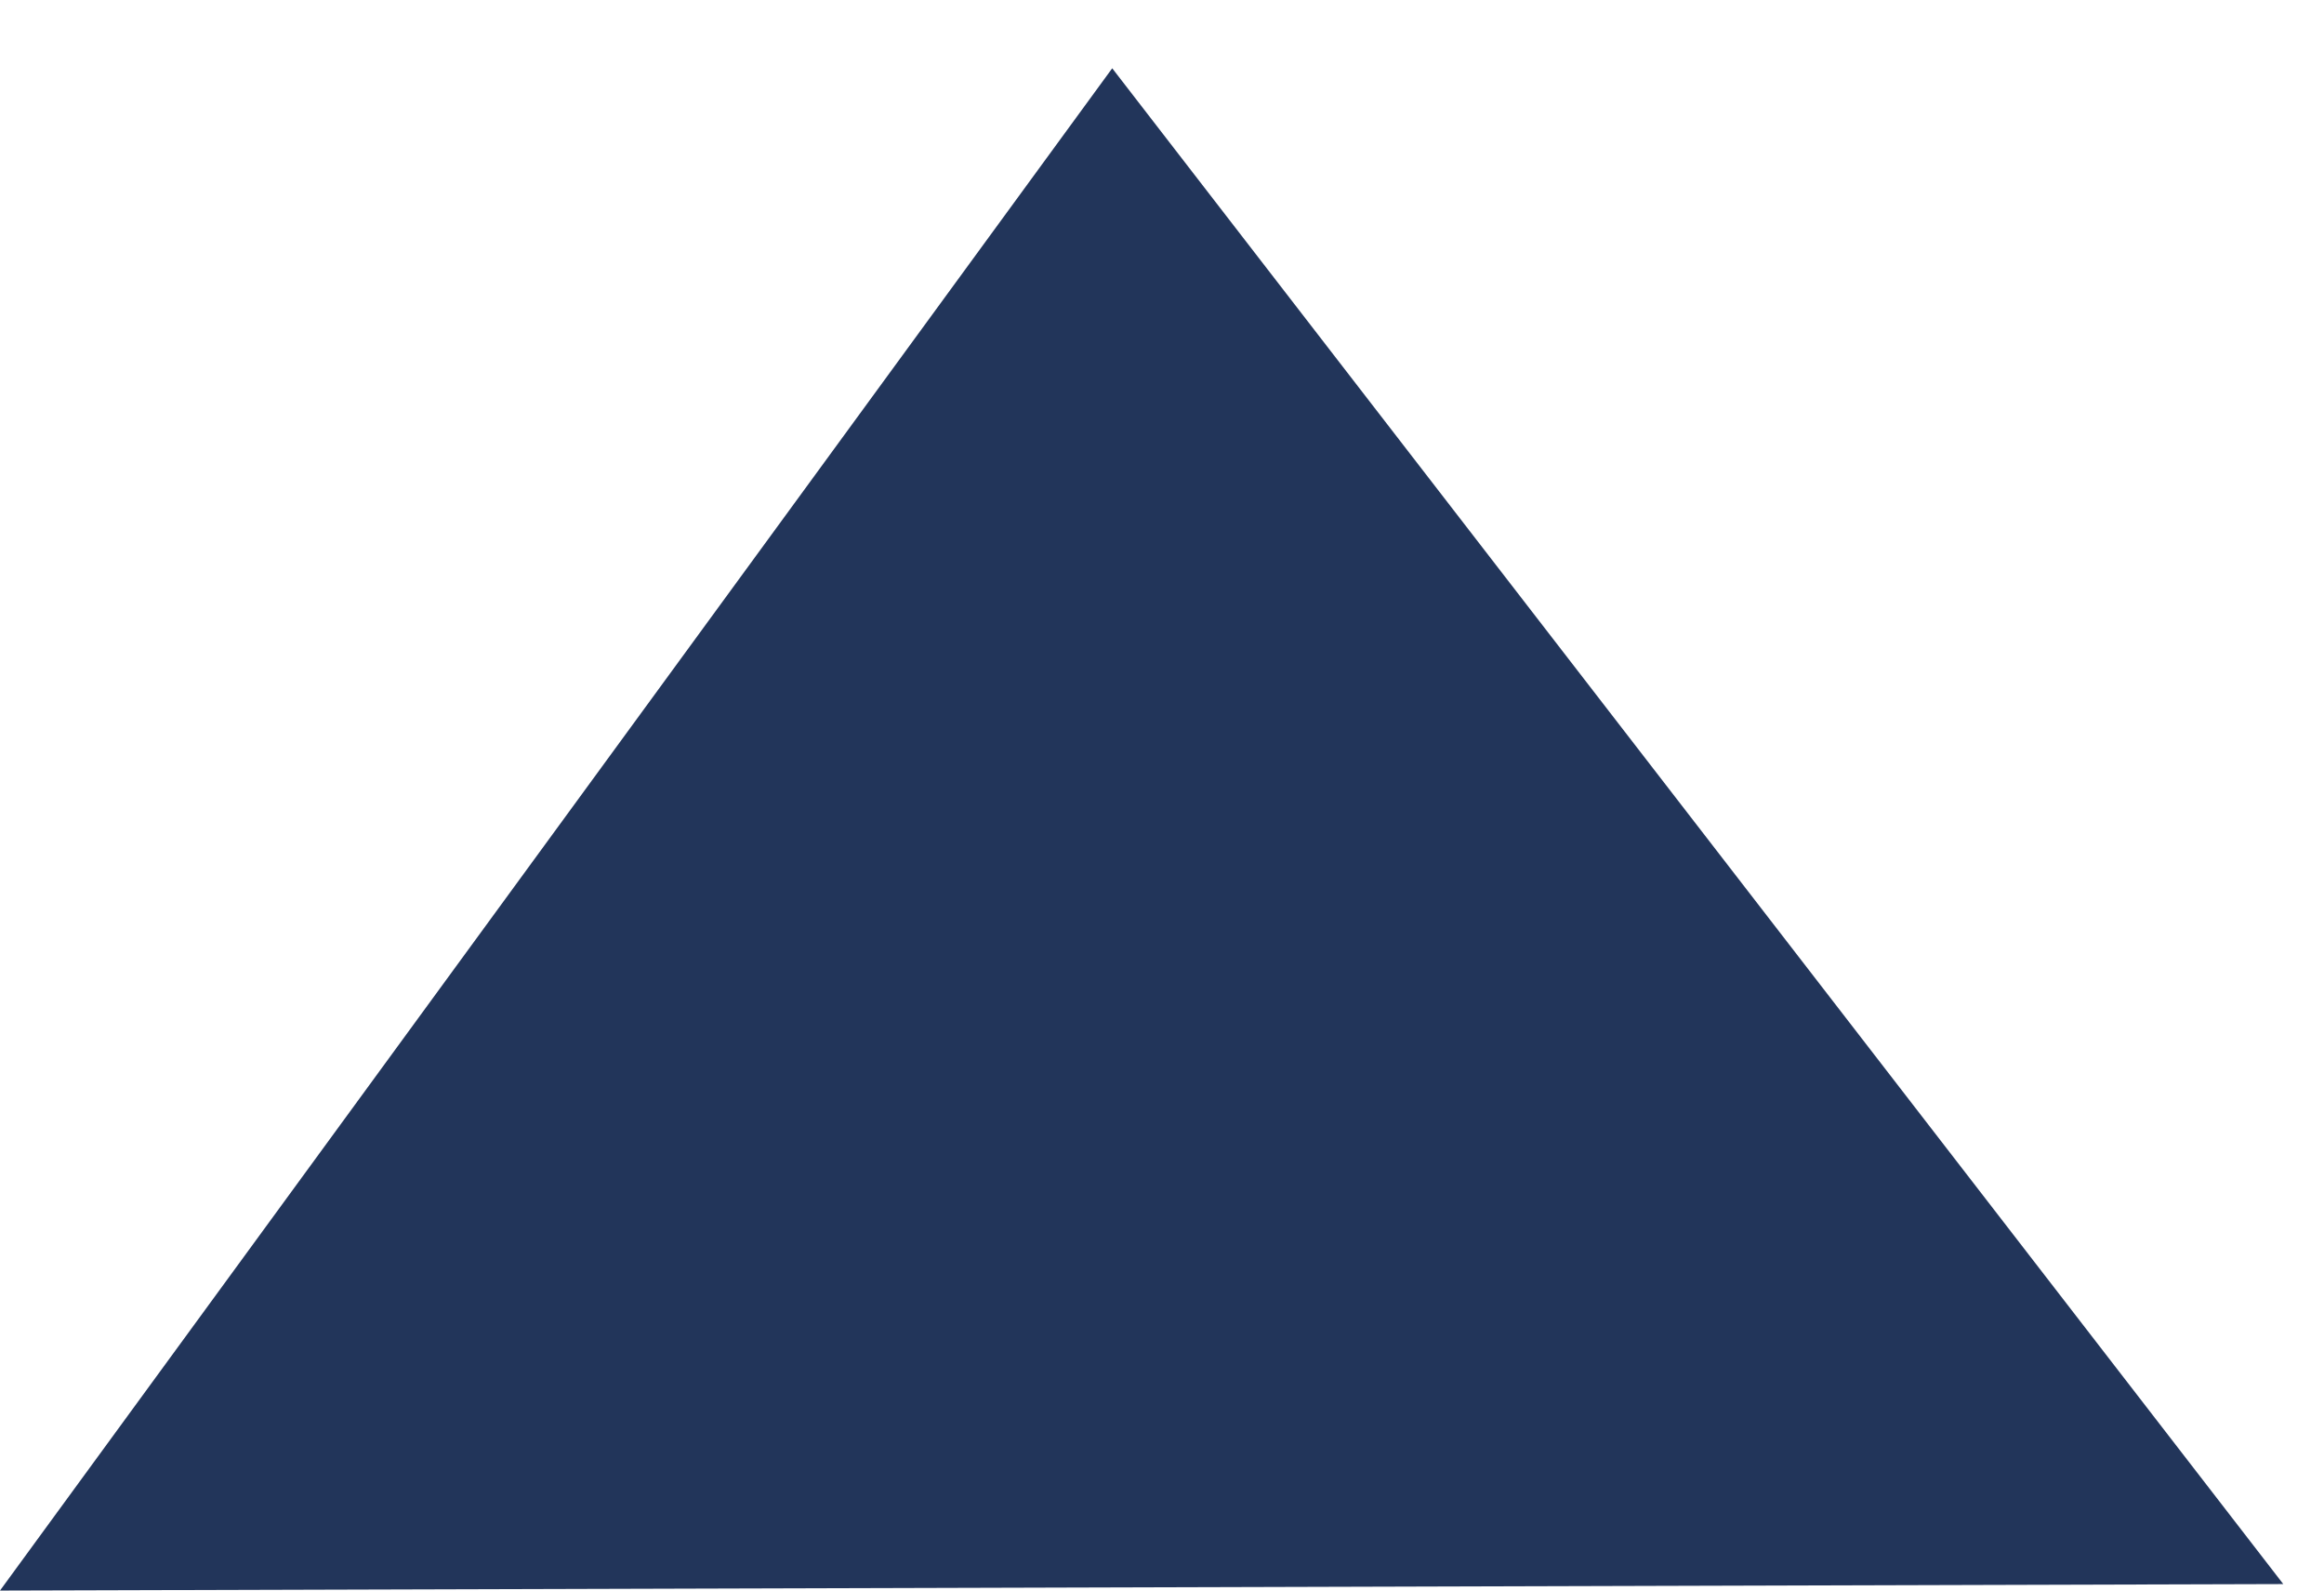 <?xml version="1.0" encoding="UTF-8"?>
<svg width="19px" height="13px" viewBox="0 0 19 13" version="1.1" xmlns="http://www.w3.org/2000/svg" xmlns:xlink="http://www.w3.org/1999/xlink">
    <!-- Generator: Sketch 52.5 (67469) - http://www.bohemiancoding.com/sketch -->
    <title>Path</title>
    <desc>Created with Sketch.</desc>
    <g id="Page-1" stroke="none" stroke-width="1" fill="none" fill-rule="evenodd">
        <g id="Contact-Page_v2" transform="translate(-1075, -108)" fill="#22355A" fill-rule="nonzero">
            <polygon id="Path" points="1075 121 1084.093 108.558 1093.667 120.947"></polygon>
        </g>
    </g>
</svg>
